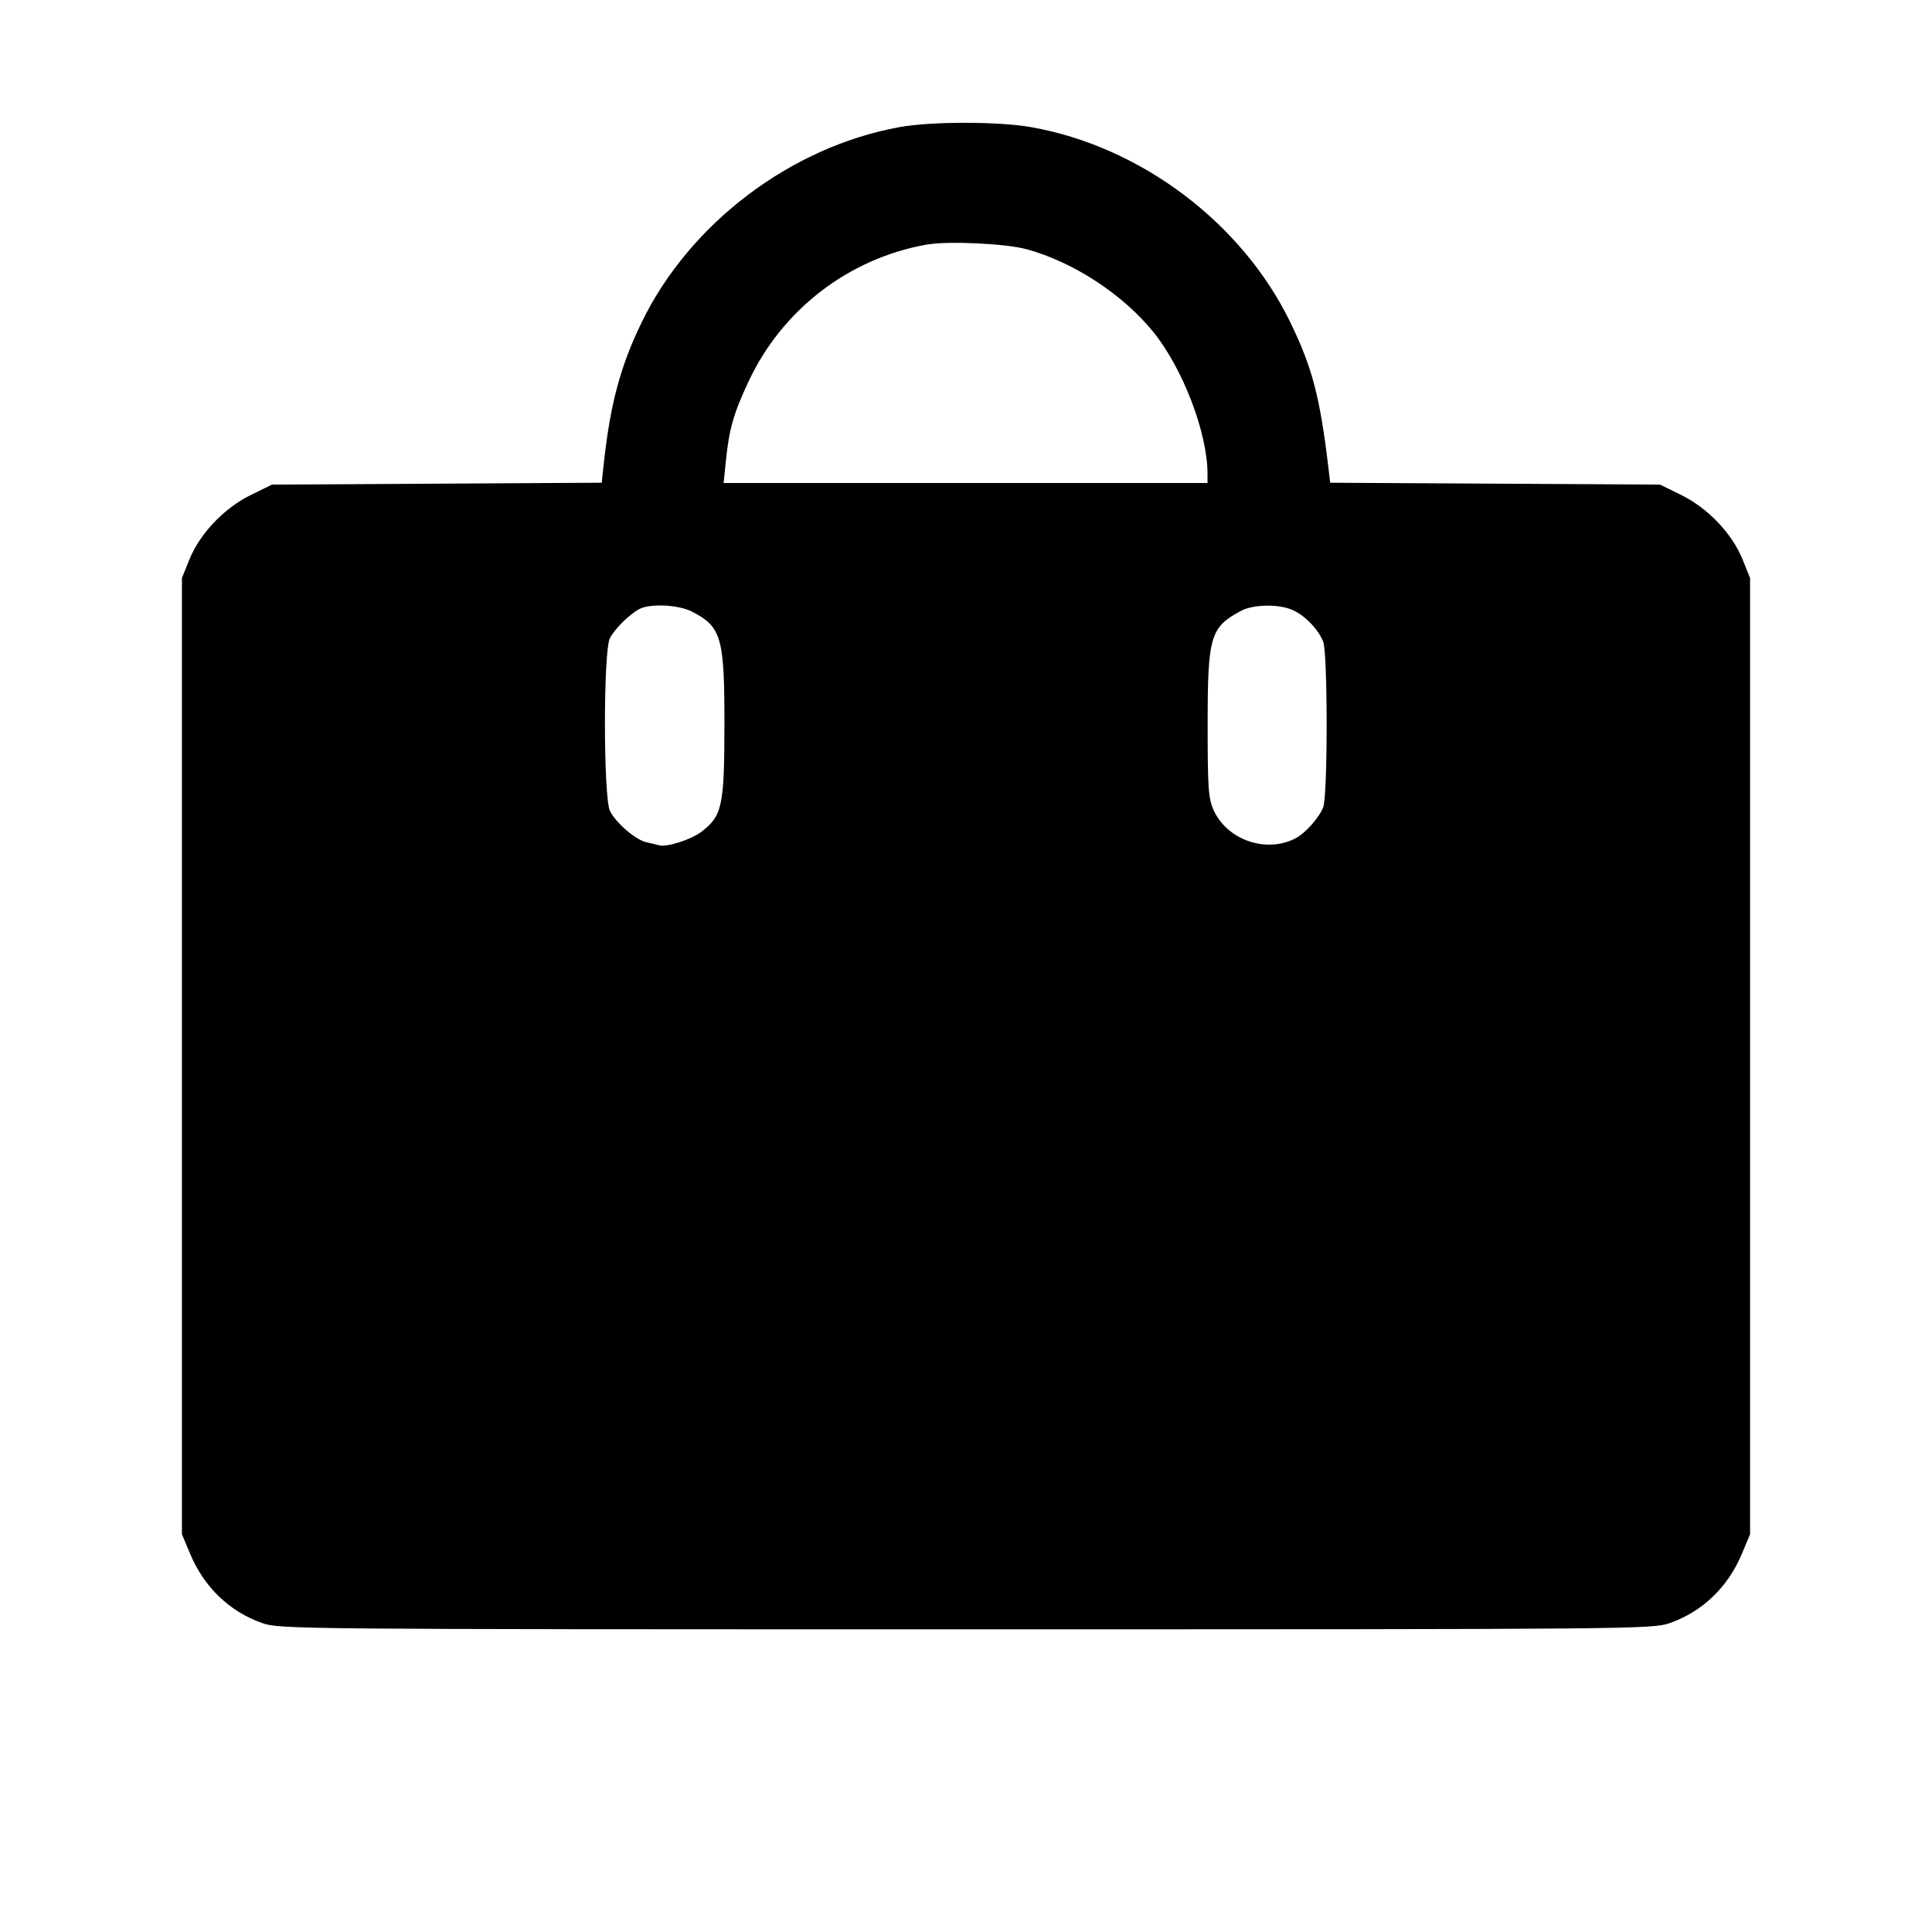 <svg fill="currentColor" viewBox="0 0 256 256" xmlns="http://www.w3.org/2000/svg"><path d="M119.183 16.845 C 104.782 19.458,91.392 29.596,85.028 42.705 C 82.197 48.534,80.854 53.558,79.993 61.529 L 79.730 63.964 57.882 64.089 L 36.034 64.213 33.197 65.610 C 29.683 67.341,26.479 70.713,25.097 74.135 L 24.107 76.587 24.107 139.947 L 24.107 203.307 25.224 205.957 C 27.063 210.321,30.434 213.551,34.721 215.057 C 37.053 215.877,38.826 215.893,128.000 215.893 C 217.174 215.893,218.947 215.877,221.279 215.057 C 225.566 213.551,228.937 210.321,230.776 205.957 L 231.893 203.307 231.893 139.947 L 231.893 76.587 230.903 74.135 C 229.521 70.713,226.317 67.341,222.803 65.610 L 219.966 64.213 198.113 64.089 L 176.260 63.964 176.020 61.955 C 174.897 52.568,173.882 48.698,170.972 42.705 C 164.562 29.503,151.108 19.383,136.584 16.840 C 132.248 16.080,123.382 16.083,119.183 16.845 M136.067 33.033 C 142.252 34.728,148.832 39.037,152.849 44.022 C 156.752 48.867,160.000 57.380,160.000 62.767 L 160.000 64.000 127.941 64.000 L 95.882 64.000 96.176 61.120 C 96.612 56.849,97.192 54.812,99.181 50.560 C 103.630 41.050,112.393 34.292,122.699 32.423 C 125.548 31.906,133.235 32.257,136.067 33.033 M91.644 81.021 C 95.604 83.043,96.002 84.422,95.991 96.093 C 95.980 106.781,95.692 108.116,92.945 110.212 C 91.559 111.269,88.307 112.302,87.307 112.002 C 87.043 111.923,86.302 111.743,85.661 111.603 C 84.236 111.291,81.670 109.099,80.832 107.478 C 79.943 105.760,79.929 86.262,80.815 84.565 C 81.469 83.314,83.334 81.460,84.693 80.710 C 86.073 79.949,89.877 80.119,91.644 81.021 M171.214 80.801 C 172.874 81.511,174.715 83.407,175.333 85.041 C 175.605 85.762,175.787 90.143,175.787 96.000 C 175.787 101.857,175.605 106.238,175.333 106.959 C 174.826 108.300,173.030 110.340,171.743 111.037 C 167.889 113.124,162.631 111.353,160.816 107.356 C 160.113 105.808,160.019 104.465,160.019 96.000 C 160.019 84.275,160.367 83.097,164.480 80.924 C 166.072 80.083,169.394 80.022,171.214 80.801 " stroke="none" fill-rule="evenodd"></path></svg>